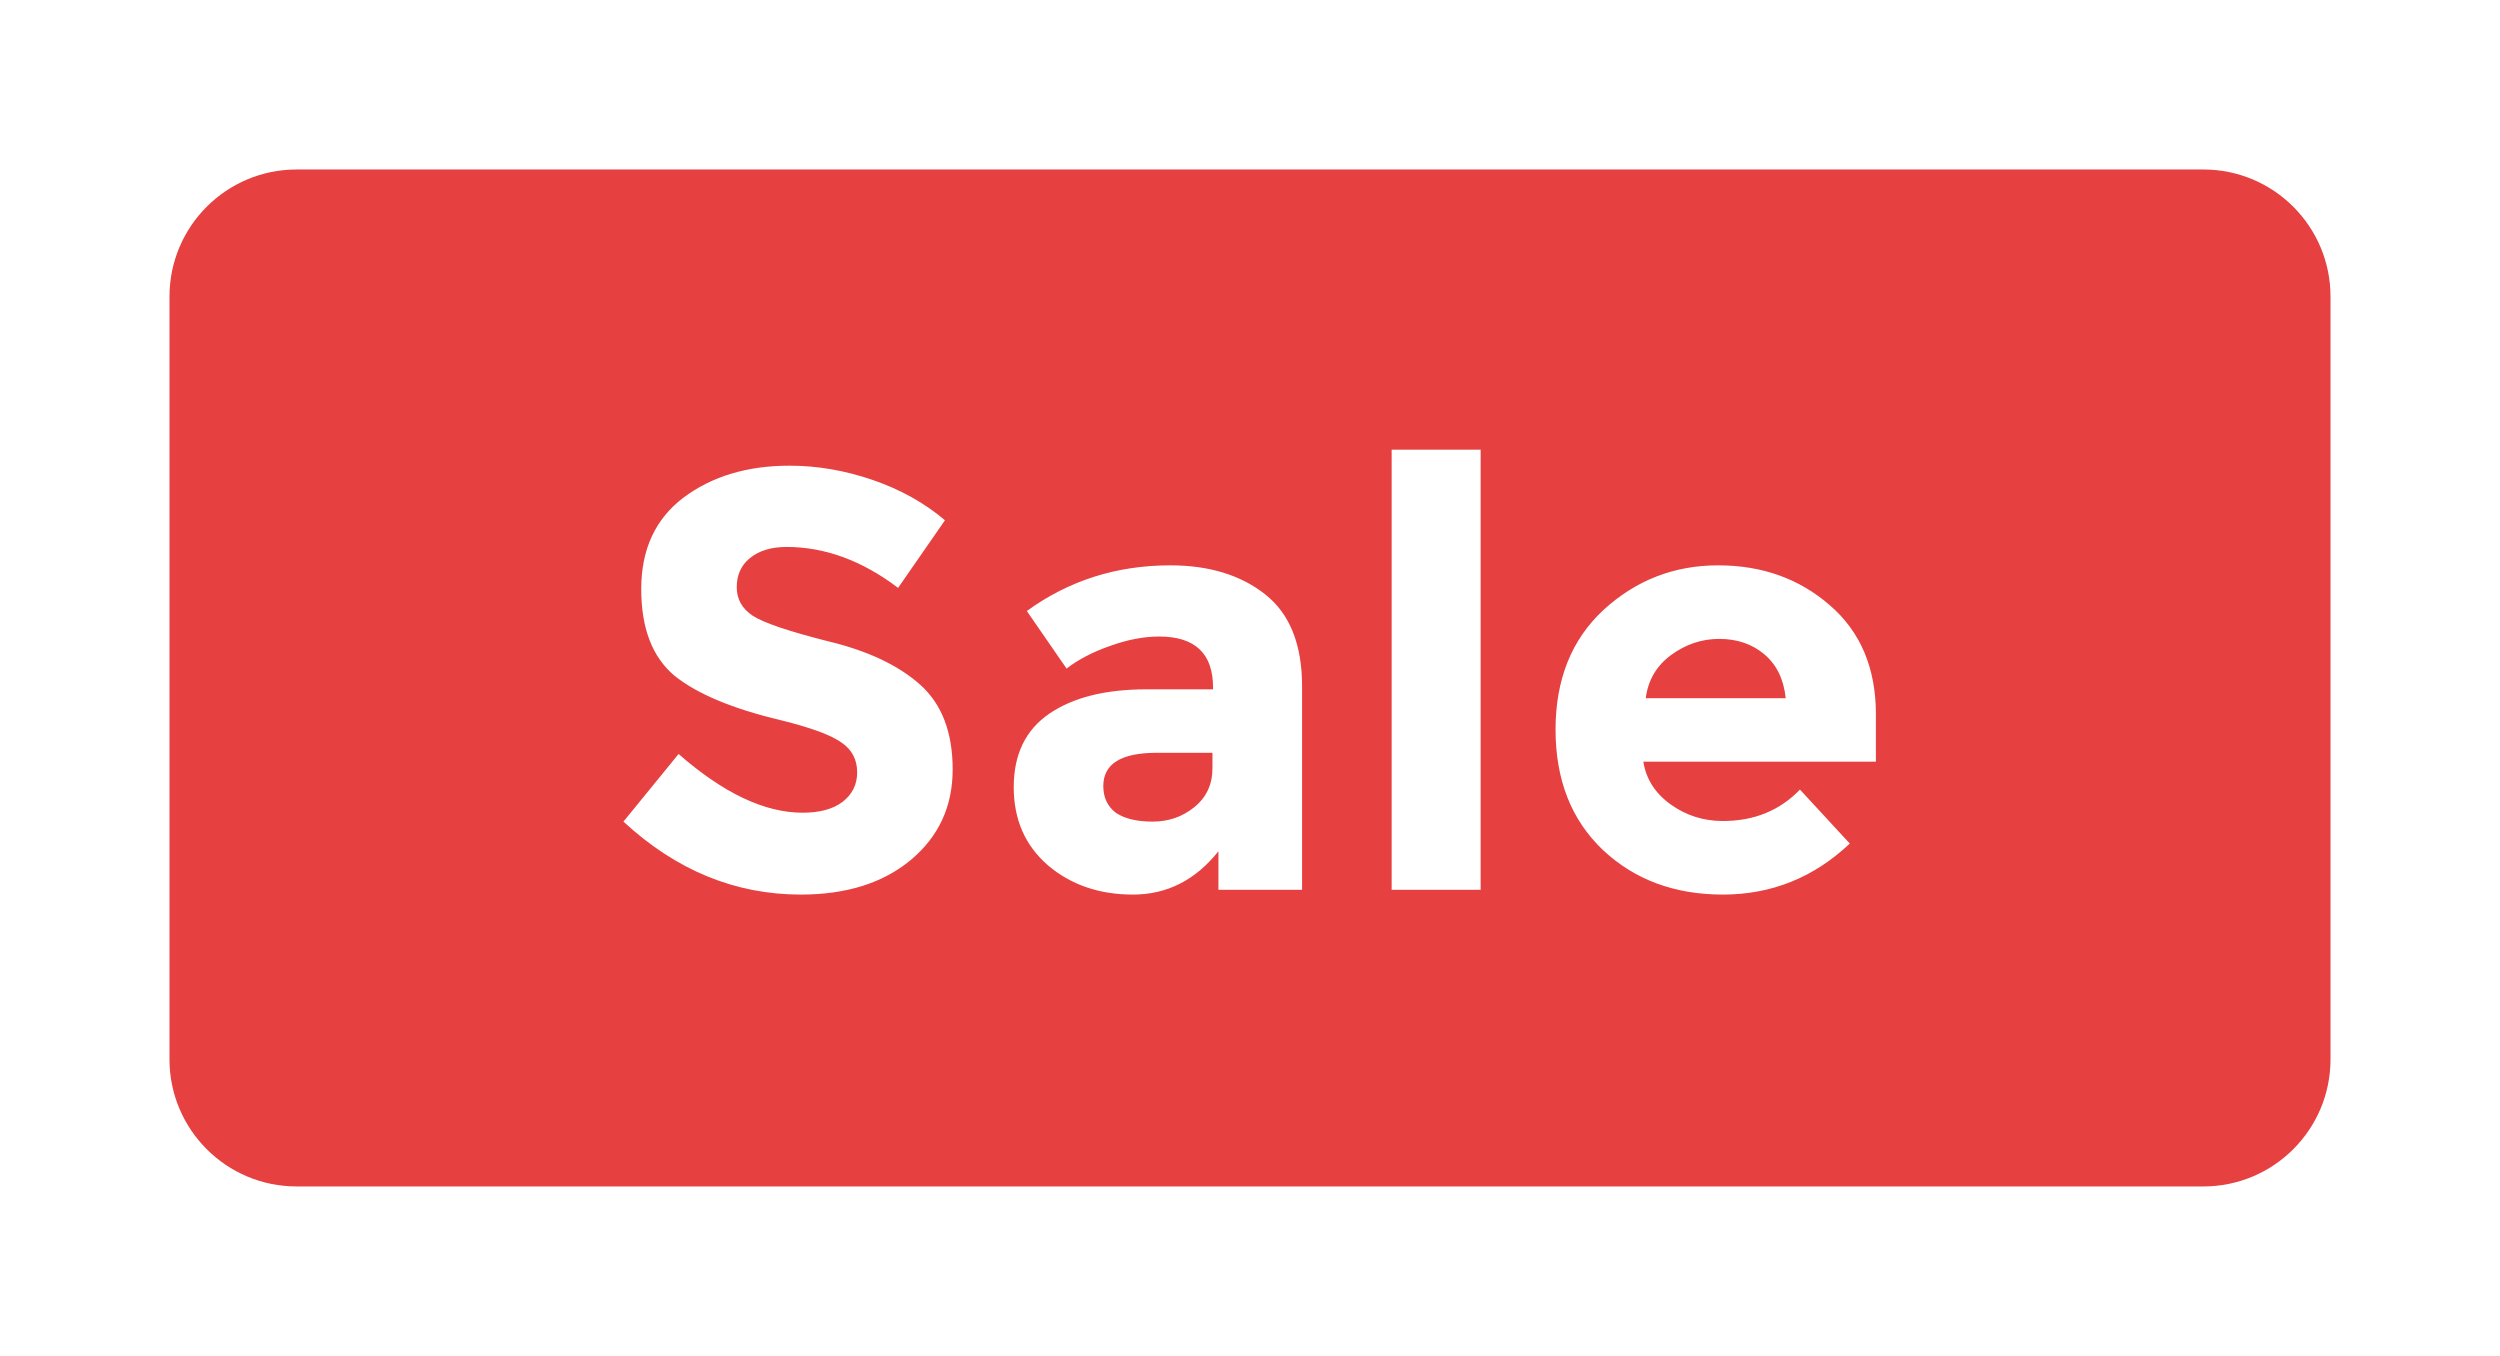 <svg width="59" height="32" viewBox="0 0 59 32" fill="none" xmlns="http://www.w3.org/2000/svg">
<g filter="url(#filter0_d_2689_5396)">
<path d="M4 5C4 3.343 5.343 2 7 2H52C53.657 2 55 3.343 55 5V23C55 24.657 53.657 26 52 26H7C5.343 26 4 24.657 4 23V5Z" fill="#E74040"/>
<path d="M18.563 10.908C18.199 10.908 17.91 10.997 17.695 11.174C17.489 11.342 17.387 11.571 17.387 11.86C17.387 12.14 17.513 12.364 17.765 12.532C18.026 12.7 18.619 12.901 19.543 13.134C20.476 13.358 21.2 13.699 21.713 14.156C22.226 14.613 22.483 15.281 22.483 16.158C22.483 17.035 22.151 17.749 21.489 18.3C20.835 18.841 19.972 19.112 18.899 19.112C17.349 19.112 15.954 18.538 14.713 17.39L16.015 15.794C17.07 16.718 18.045 17.18 18.941 17.18C19.342 17.18 19.655 17.096 19.879 16.928C20.112 16.751 20.229 16.517 20.229 16.228C20.229 15.929 20.108 15.696 19.865 15.528C19.622 15.351 19.142 15.173 18.423 14.996C17.284 14.725 16.449 14.375 15.917 13.946C15.394 13.507 15.133 12.826 15.133 11.902C15.133 10.969 15.464 10.25 16.127 9.746C16.799 9.242 17.634 8.99 18.633 8.99C19.286 8.99 19.939 9.102 20.593 9.326C21.246 9.55 21.816 9.867 22.301 10.278L21.195 11.874C20.346 11.23 19.468 10.908 18.563 10.908ZM30.729 19H28.755V18.09C28.213 18.771 27.541 19.112 26.738 19.112C25.945 19.112 25.278 18.883 24.736 18.426C24.195 17.959 23.924 17.343 23.924 16.578C23.924 15.803 24.204 15.225 24.765 14.842C25.325 14.459 26.09 14.268 27.061 14.268H28.628V14.226C28.628 13.423 28.204 13.022 27.355 13.022C26.991 13.022 26.603 13.097 26.192 13.246C25.791 13.386 25.451 13.563 25.171 13.778L24.233 12.42C25.222 11.701 26.351 11.342 27.62 11.342C28.535 11.342 29.282 11.571 29.86 12.028C30.439 12.485 30.729 13.209 30.729 14.198V19ZM28.614 16.13V15.766H27.299C26.459 15.766 26.038 16.027 26.038 16.55C26.038 16.821 26.137 17.031 26.332 17.18C26.538 17.32 26.827 17.39 27.201 17.39C27.574 17.39 27.901 17.278 28.18 17.054C28.47 16.821 28.614 16.513 28.614 16.13ZM34.943 19H32.843V8.612H34.943V19ZM43.655 17.908C42.806 18.711 41.807 19.112 40.659 19.112C39.52 19.112 38.578 18.762 37.831 18.062C37.084 17.353 36.711 16.405 36.711 15.22C36.711 14.035 37.089 13.092 37.845 12.392C38.61 11.692 39.511 11.342 40.547 11.342C41.583 11.342 42.46 11.655 43.179 12.28C43.907 12.905 44.271 13.764 44.271 14.856V15.976H38.783C38.848 16.387 39.063 16.723 39.427 16.984C39.791 17.245 40.202 17.376 40.659 17.376C41.396 17.376 42.003 17.129 42.479 16.634L43.655 17.908ZM42.143 14.478C42.096 14.03 41.928 13.685 41.639 13.442C41.35 13.199 40.995 13.078 40.575 13.078C40.164 13.078 39.786 13.204 39.441 13.456C39.096 13.708 38.895 14.049 38.839 14.478H42.143Z" fill="white"/>
</g>
<defs>
<filter id="filter0_d_2689_5396" x="0" y="0" width="59" height="32" filterUnits="userSpaceOnUse" color-interpolation-filters="sRGB">
<feFlood flood-opacity="0" result="BackgroundImageFix"/>
<feColorMatrix in="SourceAlpha" type="matrix" values="0 0 0 0 0 0 0 0 0 0 0 0 0 0 0 0 0 0 127 0" result="hardAlpha"/>
<feOffset dy="2"/>
<feGaussianBlur stdDeviation="2"/>
<feColorMatrix type="matrix" values="0 0 0 0 0 0 0 0 0 0 0 0 0 0 0 0 0 0 0.1 0"/>
<feBlend mode="normal" in2="BackgroundImageFix" result="effect1_dropShadow_2689_5396"/>
<feBlend mode="normal" in="SourceGraphic" in2="effect1_dropShadow_2689_5396" result="shape"/>
</filter>
</defs>
</svg>
